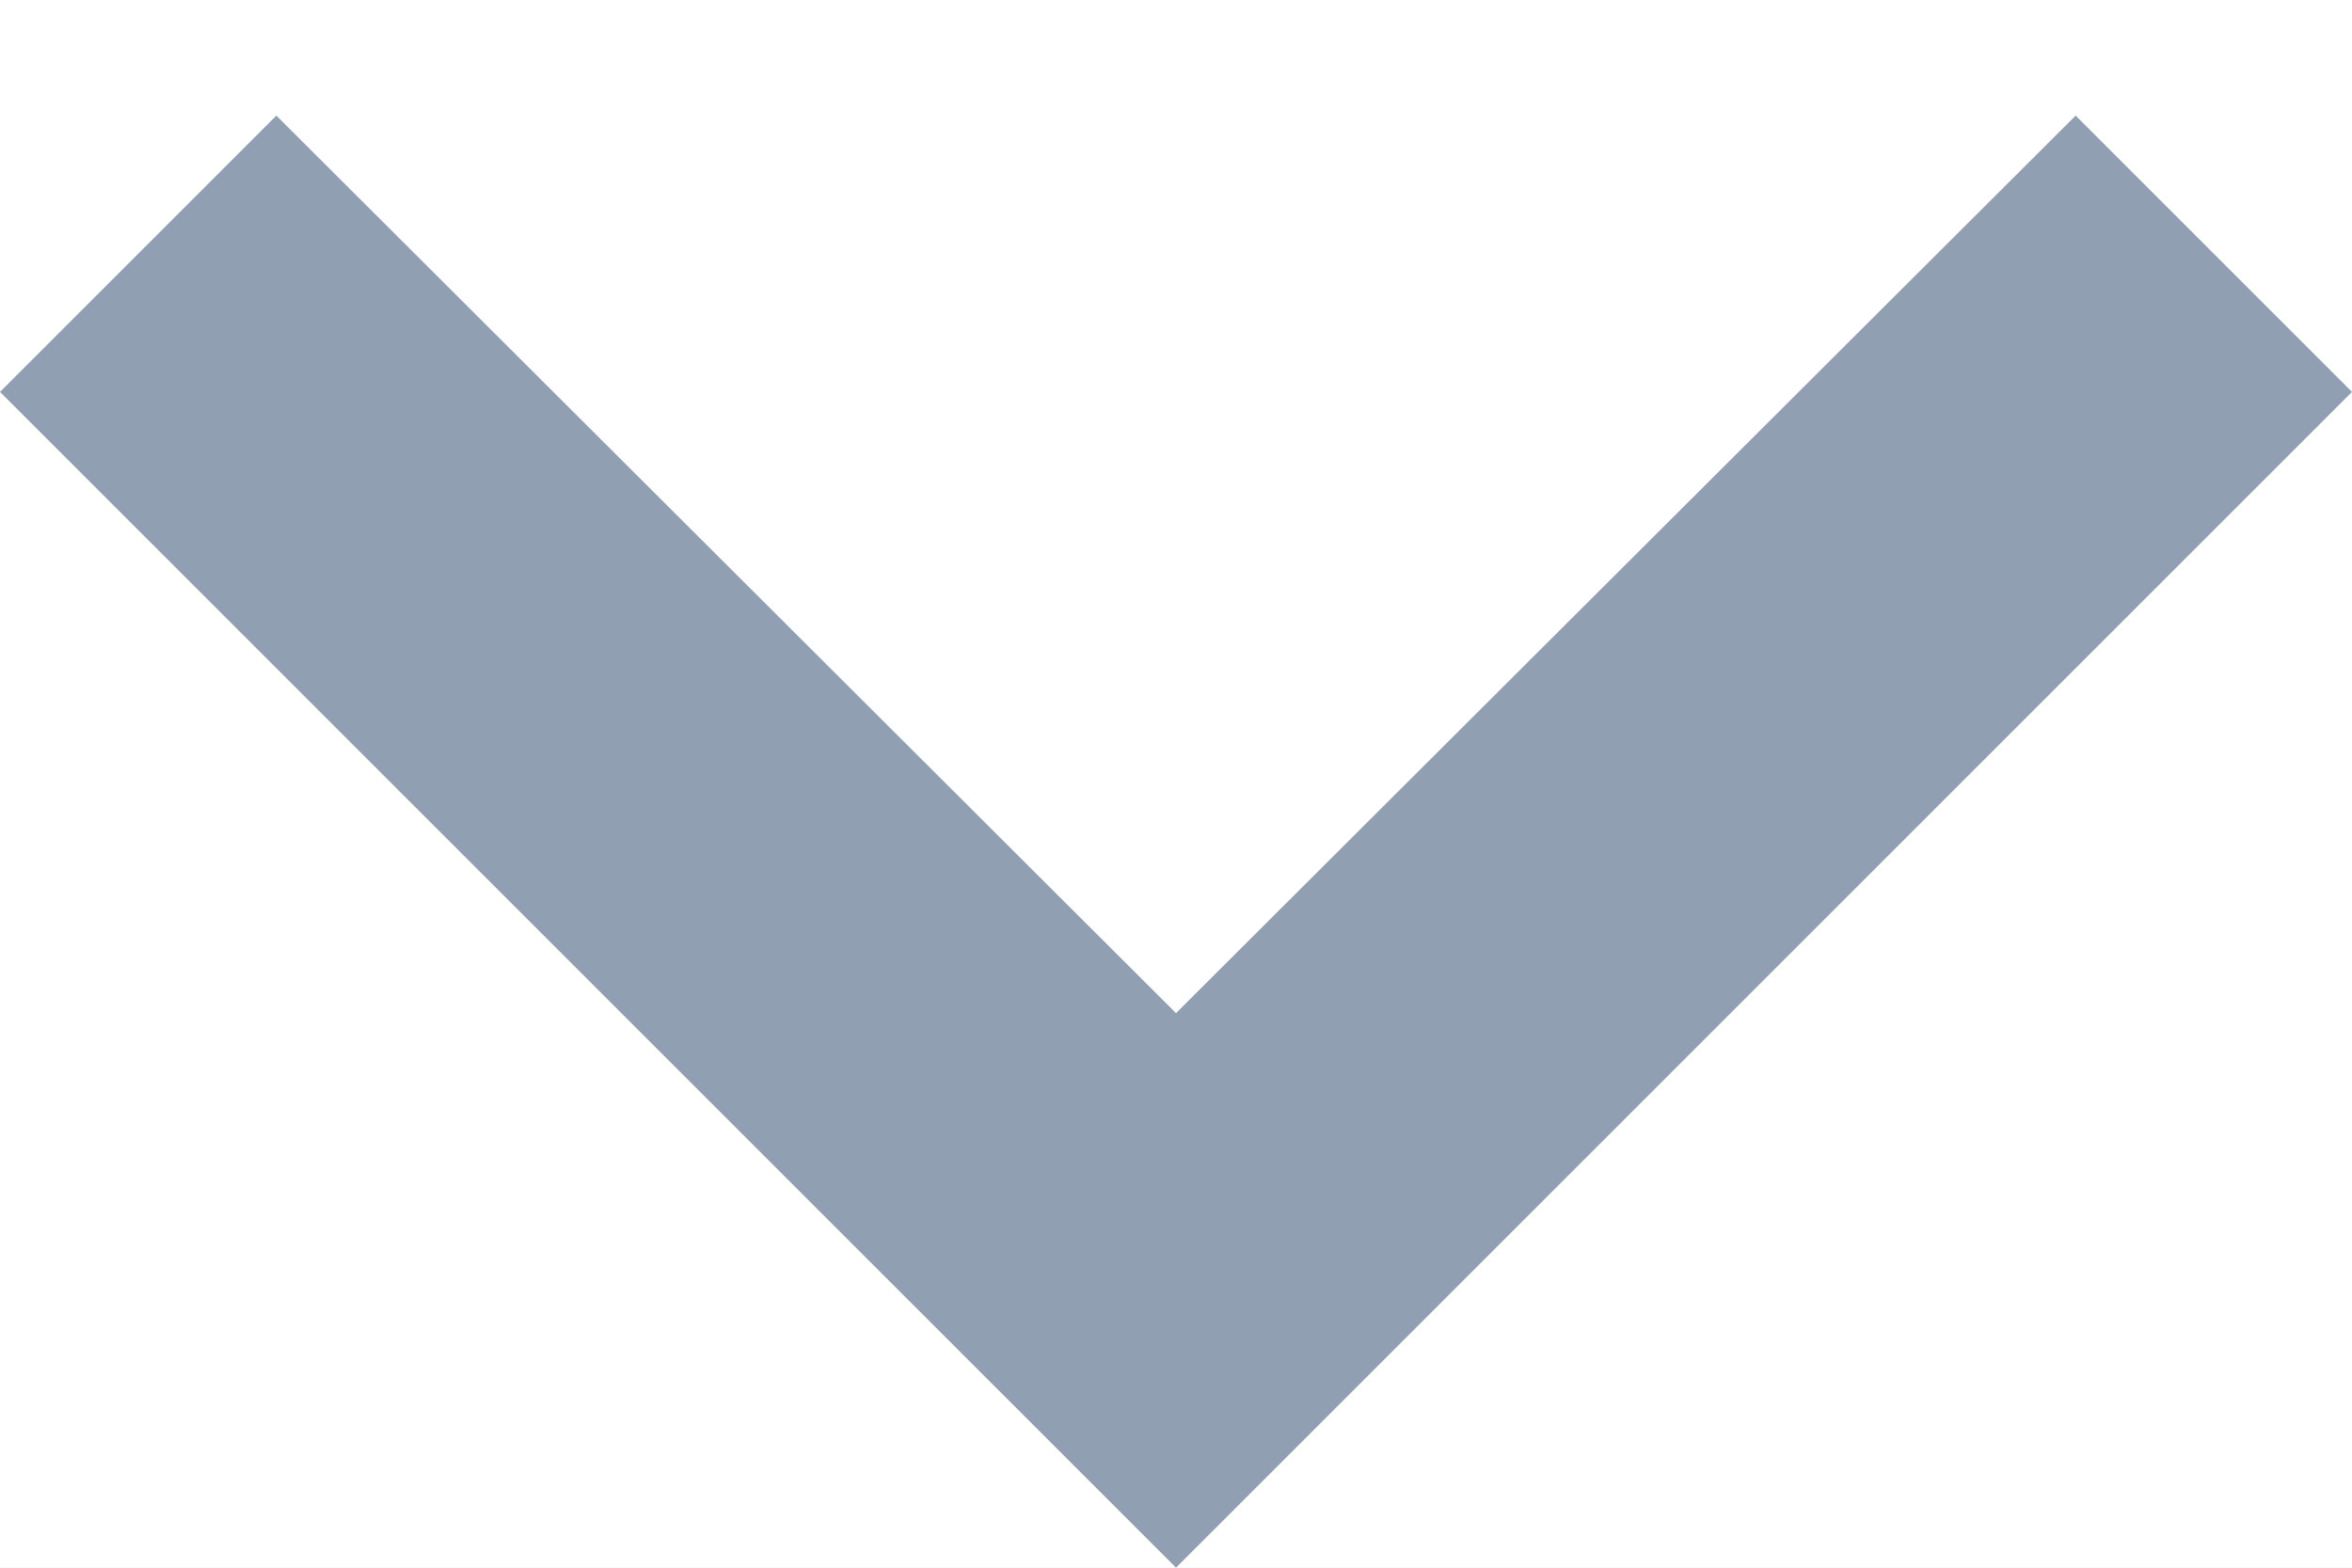 <svg width="12" height="8" viewBox="0 0 12 8" fill="none" xmlns="http://www.w3.org/2000/svg">
<rect width="12" height="8" fill="#1E1E1E"/>
<g clip-path="url(#clip0_1_2294)">
<rect width="360" height="1917" transform="translate(-267 -735)" fill="#F4F5F7"/>
<rect width="360" height="529" transform="translate(-267 -497)" fill="white"/>
<rect width="328" height="56" transform="translate(-251 -24)" fill="white"/>
<g clip-path="url(#clip1_1_2294)">
<path d="M1.41 0.59L6 5.17L10.59 0.59L12 2L6 8L0 2L1.41 0.59Z" fill="#919FB2"/>
</g>
</g>
<defs>
<clipPath id="clip0_1_2294">
<rect width="360" height="1917" fill="white" transform="translate(-267 -735)"/>
</clipPath>
<clipPath id="clip1_1_2294">
<rect width="24" height="24" fill="white" transform="translate(-6 -8)"/>
</clipPath>
</defs>
</svg>
